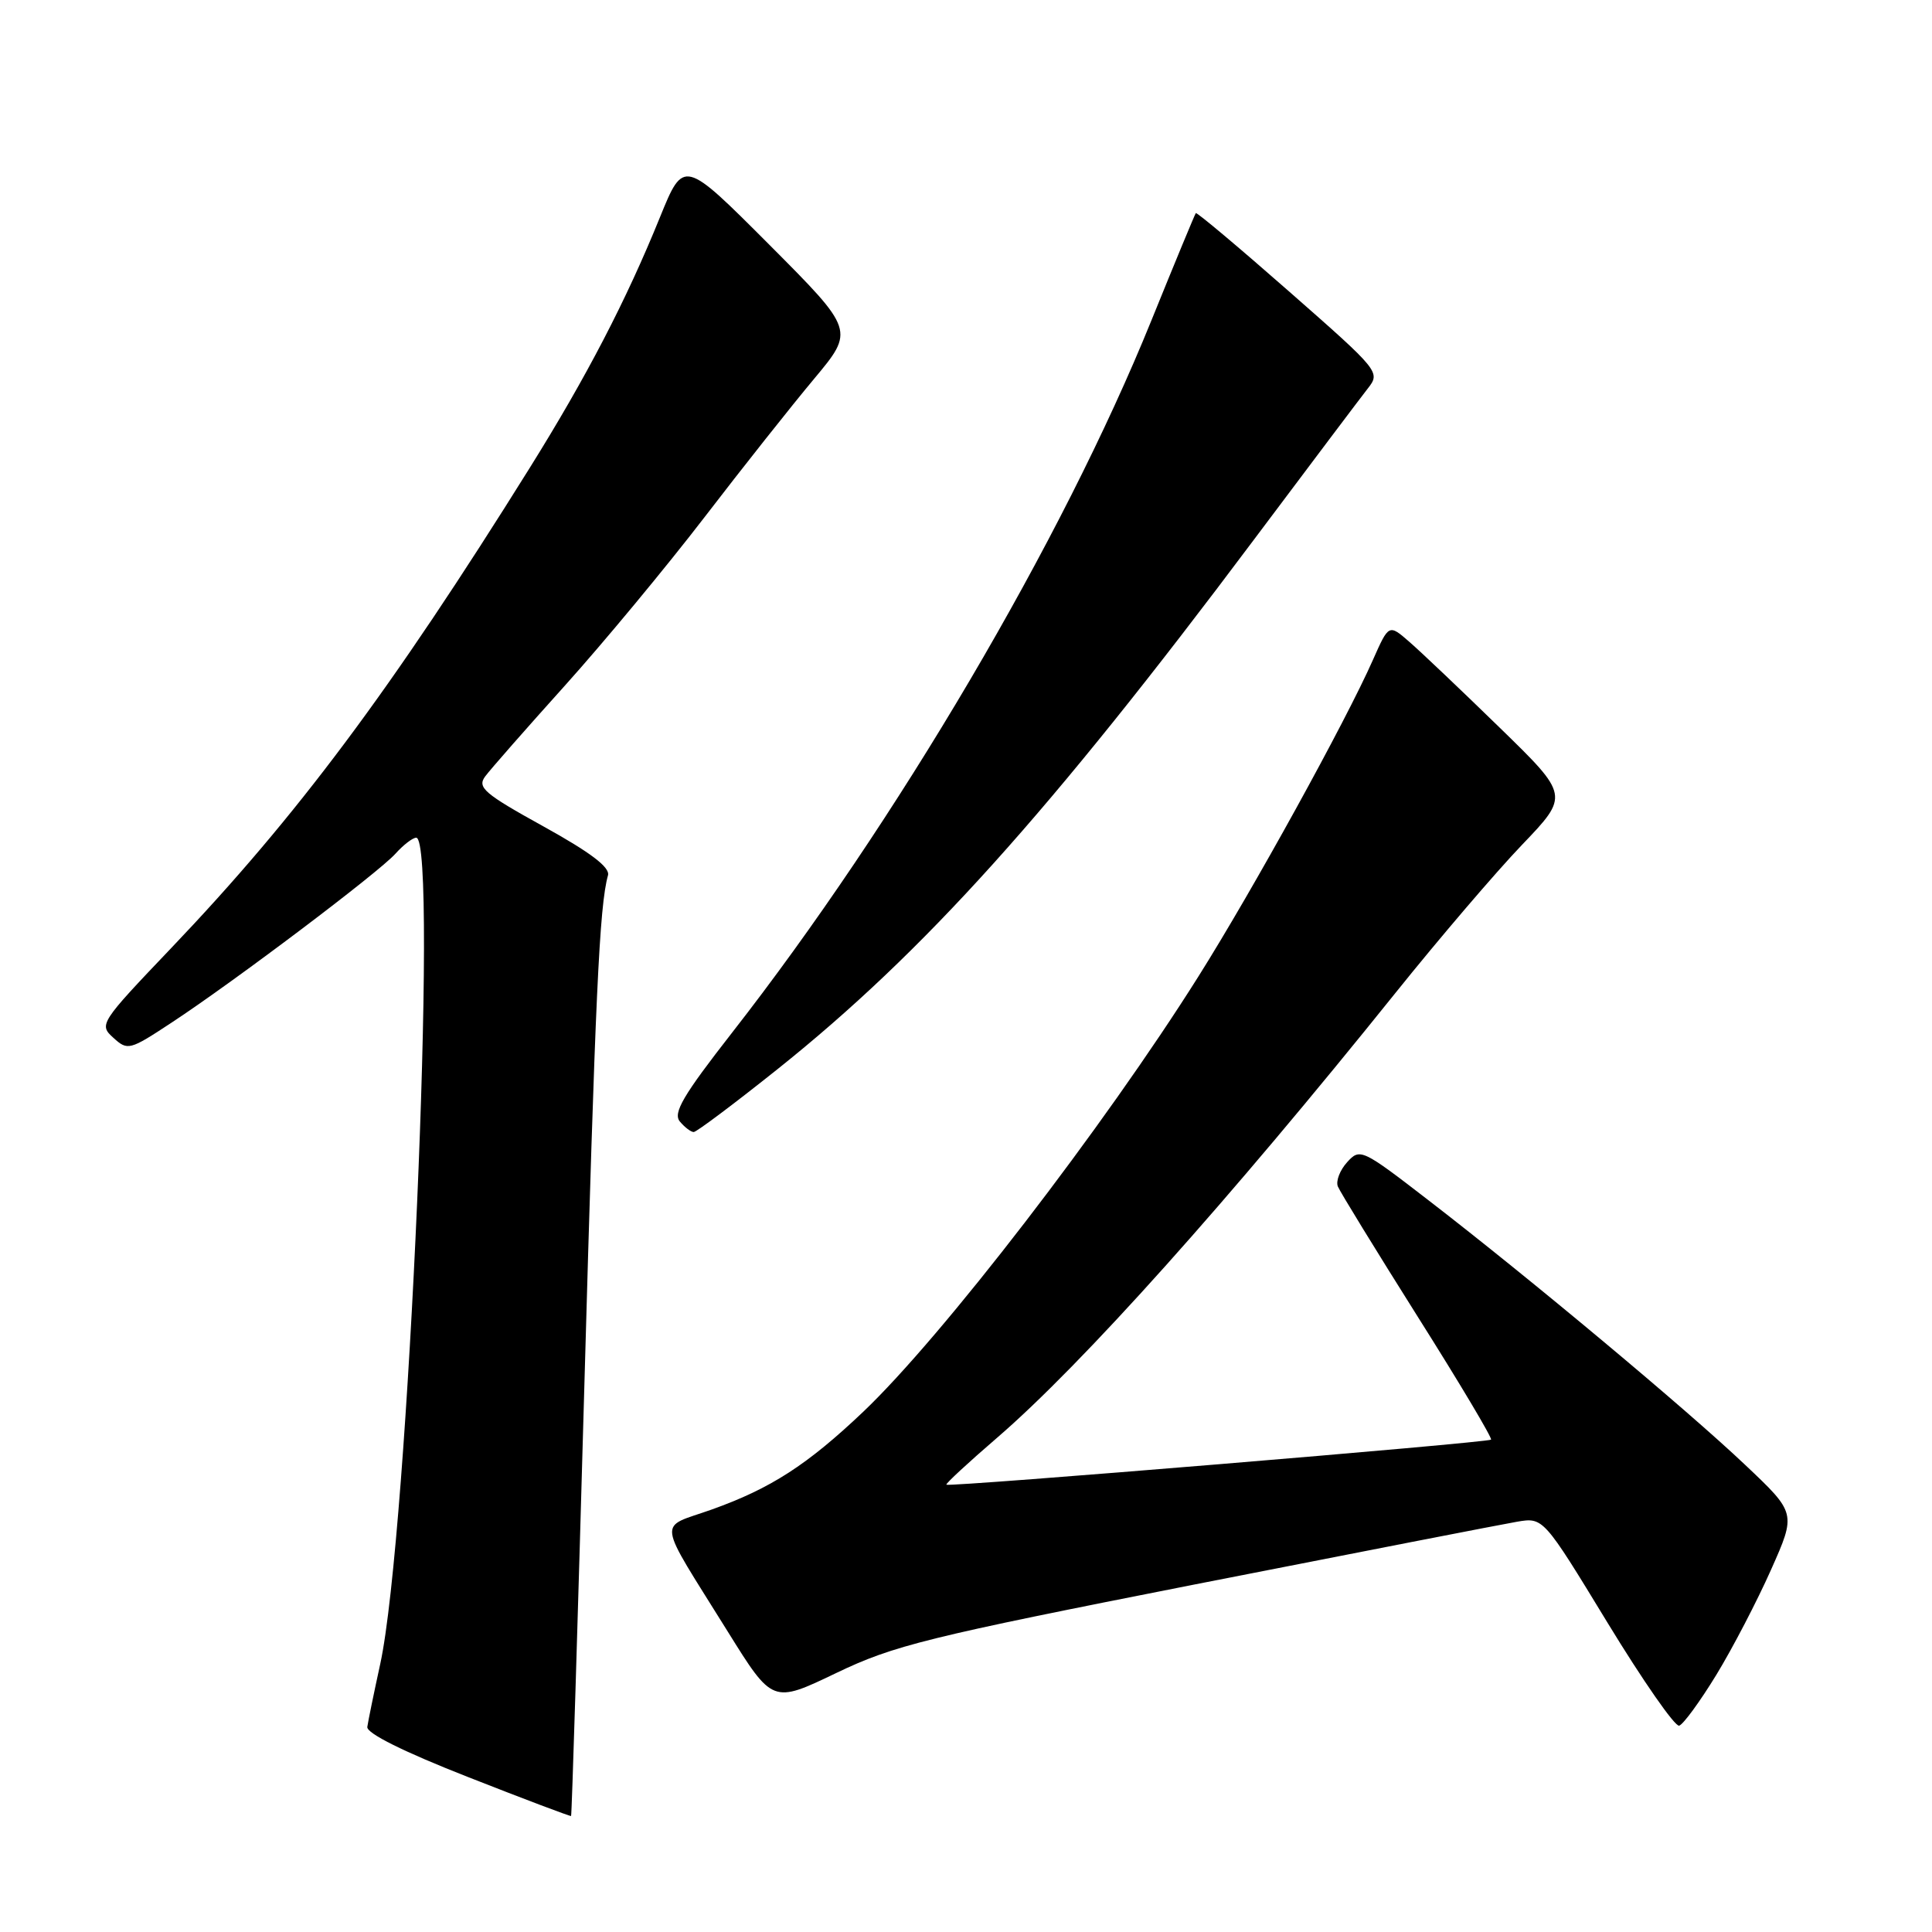 <?xml version="1.0" encoding="UTF-8" standalone="no"?>
<!DOCTYPE svg PUBLIC "-//W3C//DTD SVG 1.1//EN" "http://www.w3.org/Graphics/SVG/1.1/DTD/svg11.dtd" >
<svg xmlns="http://www.w3.org/2000/svg" xmlns:xlink="http://www.w3.org/1999/xlink" version="1.1" viewBox="0 0 256 256">
 <g >
 <path fill="currentColor"
d=" M 77.42 183.99 C 78.88 131.90 79.42 120.09 80.56 115.99 C 80.86 114.93 78.24 112.95 72.02 109.51 C 64.17 105.17 63.21 104.35 64.28 102.89 C 64.95 101.98 69.70 96.57 74.83 90.87 C 79.96 85.17 88.28 75.13 93.33 68.56 C 98.37 61.99 104.92 53.73 107.87 50.20 C 113.24 43.77 113.24 43.77 101.92 32.41 C 90.59 21.06 90.59 21.06 87.45 28.78 C 82.98 39.81 77.71 49.95 70.19 62.00 C 51.79 91.48 39.37 108.13 22.69 125.62 C 13.23 135.54 13.09 135.77 15.02 137.51 C 16.92 139.24 17.17 139.17 22.74 135.50 C 31.05 130.04 50.17 115.61 52.40 113.12 C 53.45 111.95 54.69 111.00 55.15 111.00 C 58.12 111.00 54.09 203.53 50.38 220.50 C 49.54 224.35 48.77 228.10 48.67 228.83 C 48.56 229.67 53.51 232.13 62.00 235.46 C 69.42 238.38 75.58 240.70 75.67 240.63 C 75.77 240.55 76.55 215.07 77.42 183.99 Z  M 227.42 221.93 C 229.58 218.39 232.84 212.12 234.67 208.00 C 238.01 200.50 238.01 200.50 231.25 194.11 C 223.51 186.77 202.75 169.43 189.37 159.11 C 180.46 152.23 180.21 152.11 178.50 154.00 C 177.54 155.06 176.99 156.50 177.27 157.21 C 177.56 157.92 182.32 165.68 187.85 174.46 C 193.39 183.23 197.76 190.57 197.57 190.76 C 197.17 191.16 125.74 197.07 125.40 196.73 C 125.27 196.60 128.30 193.80 132.13 190.50 C 143.33 180.85 162.79 159.12 184.96 131.50 C 190.70 124.35 198.22 115.55 201.67 111.95 C 207.94 105.40 207.94 105.40 198.72 96.42 C 193.65 91.48 188.27 86.37 186.76 85.06 C 184.03 82.68 184.03 82.68 181.92 87.44 C 178.31 95.61 166.00 117.94 158.80 129.38 C 146.29 149.27 124.83 177.14 114.37 187.08 C 106.96 194.11 102.13 197.23 94.28 200.03 C 87.10 202.59 86.86 200.80 96.43 216.19 C 102.37 225.73 102.37 225.73 110.79 221.69 C 118.44 218.02 122.75 216.95 158.35 209.94 C 179.88 205.71 199.07 201.97 201.00 201.64 C 204.50 201.05 204.50 201.05 213.00 215.01 C 217.68 222.69 221.95 228.83 222.50 228.66 C 223.05 228.49 225.26 225.46 227.42 221.93 Z  M 103.05 141.65 C 122.41 126.18 139.06 107.68 166.09 71.59 C 173.47 61.75 180.28 52.70 181.23 51.49 C 182.94 49.31 182.83 49.18 170.82 38.63 C 164.15 32.77 158.58 28.09 158.45 28.24 C 158.33 28.38 155.67 34.80 152.55 42.50 C 140.75 71.62 118.77 108.95 96.99 136.85 C 90.52 145.14 89.15 147.47 90.08 148.60 C 90.72 149.37 91.55 150.00 91.92 150.00 C 92.29 150.00 97.30 146.24 103.05 141.65 Z "/>
</g>
</svg>